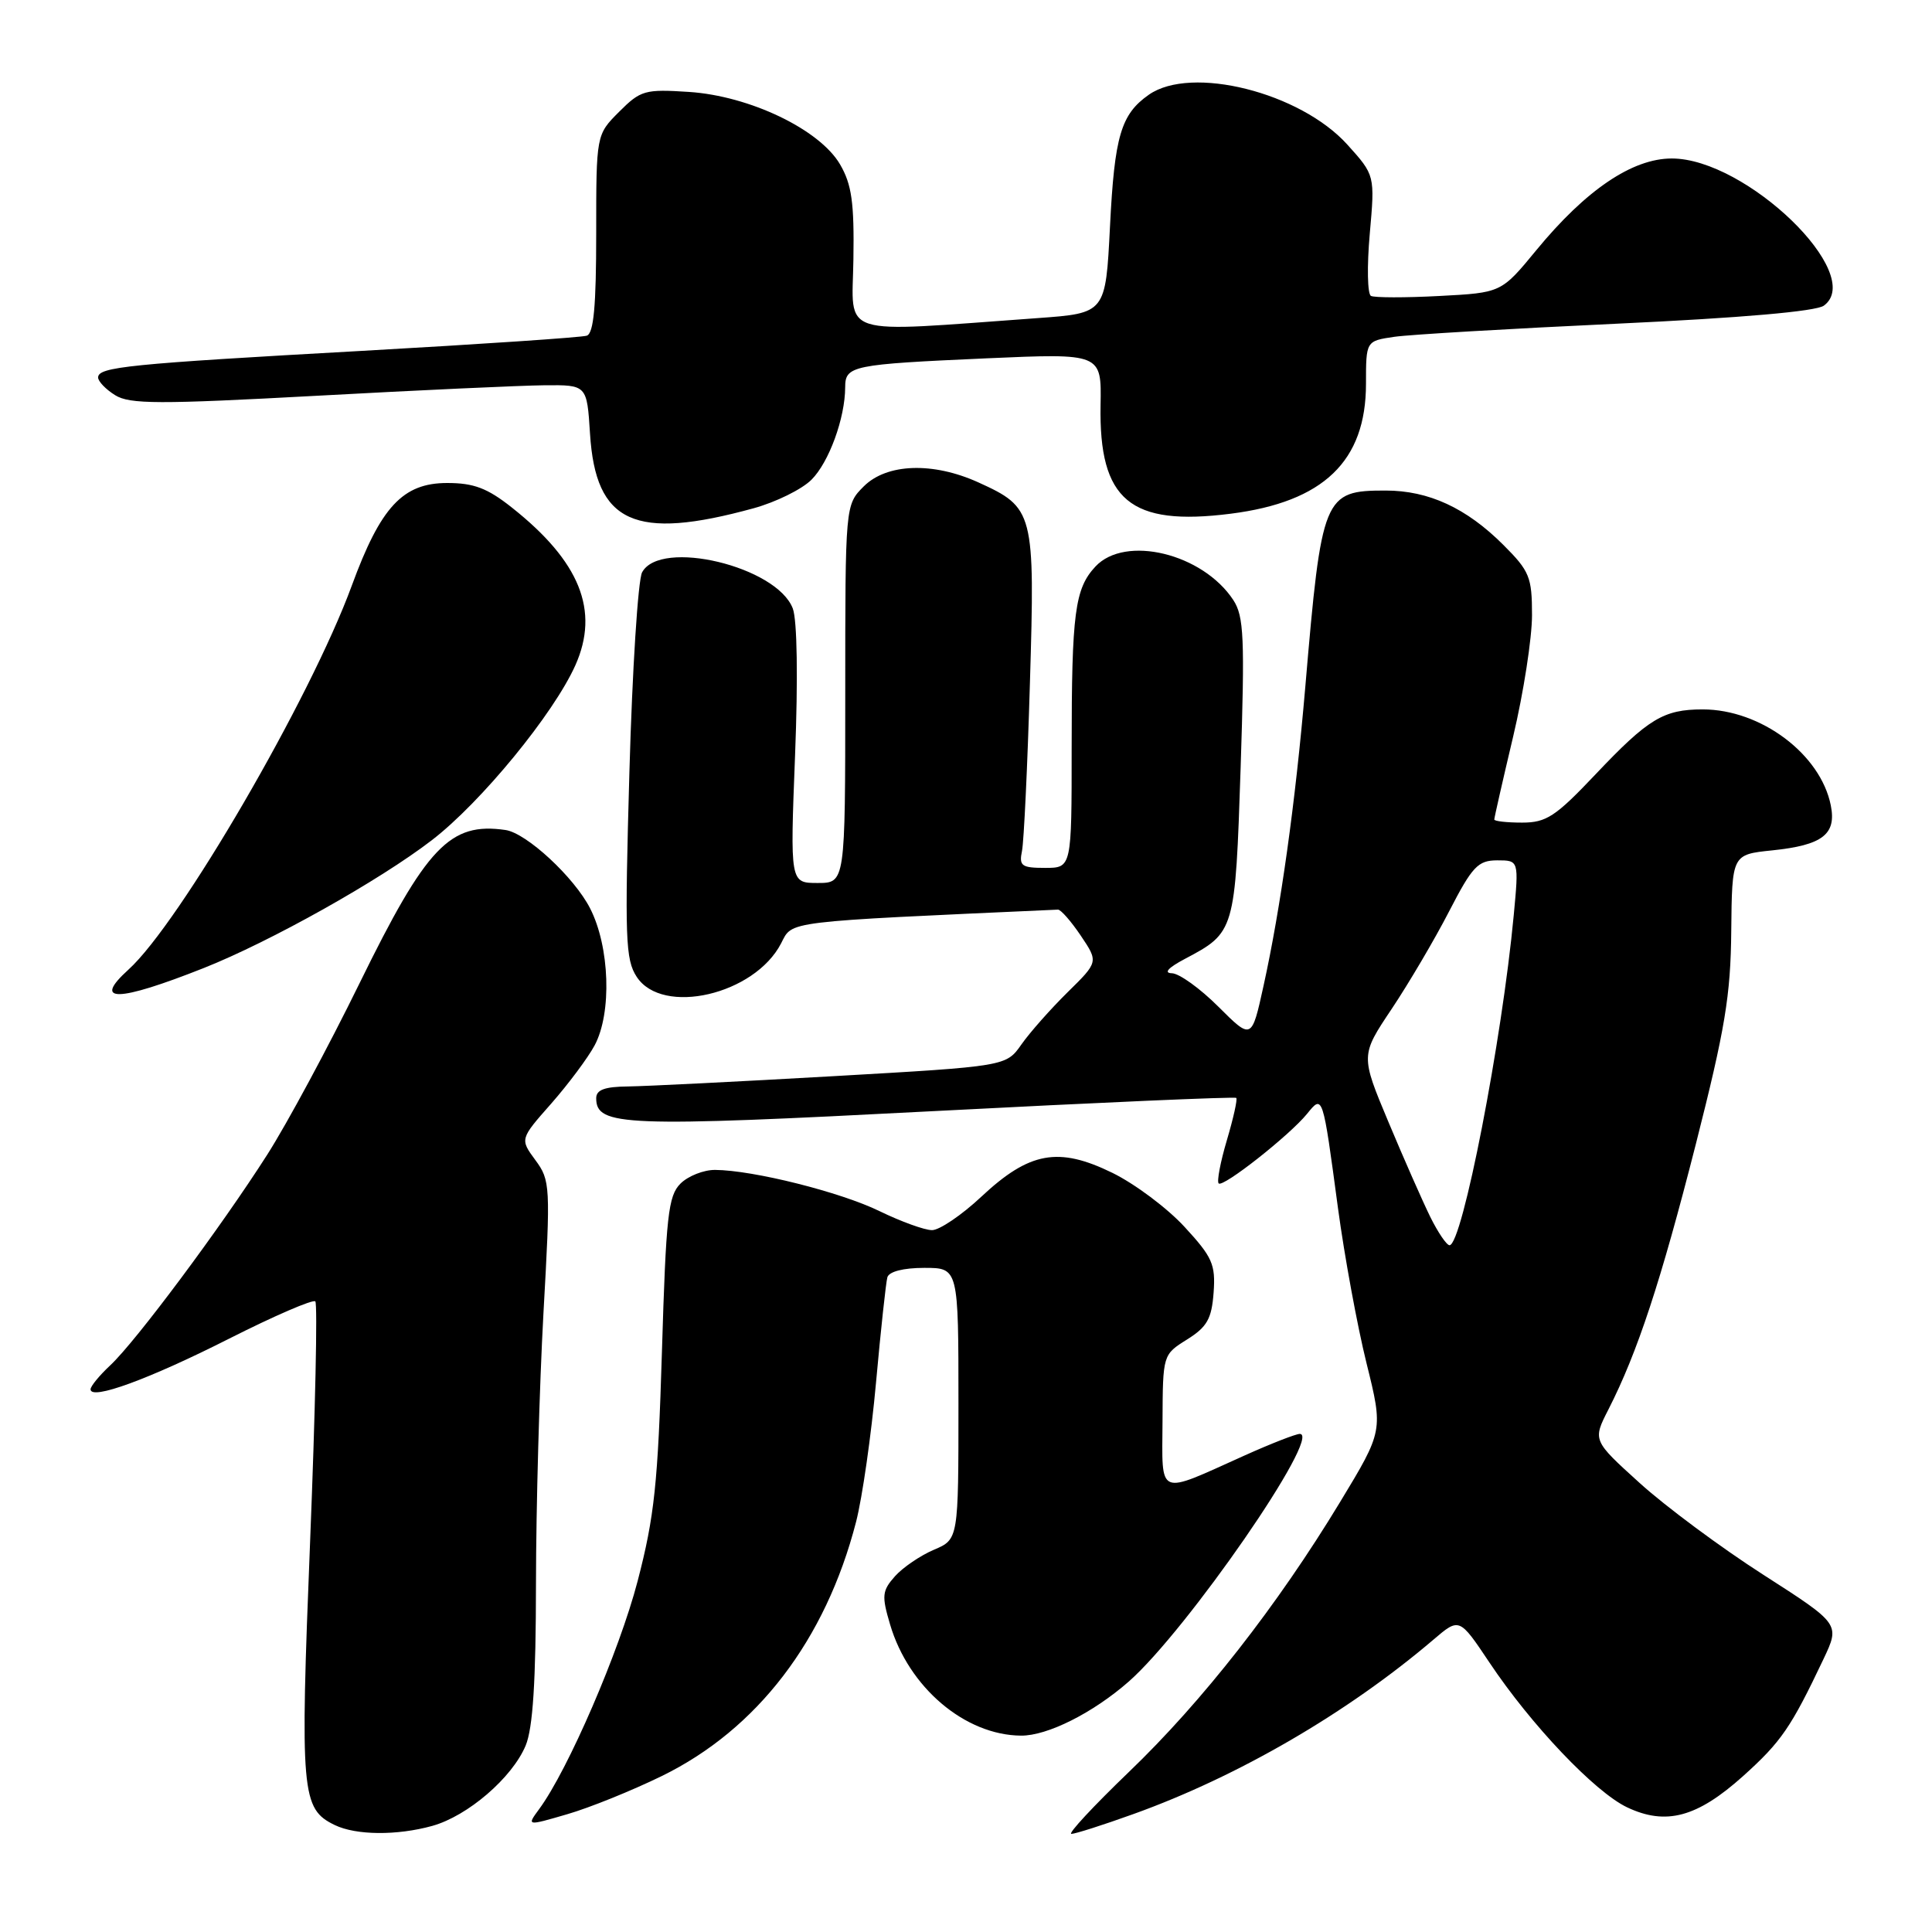 <?xml version="1.0" encoding="UTF-8" standalone="no"?>
<!DOCTYPE svg PUBLIC "-//W3C//DTD SVG 1.1//EN" "http://www.w3.org/Graphics/SVG/1.1/DTD/svg11.dtd" >
<svg xmlns="http://www.w3.org/2000/svg" xmlns:xlink="http://www.w3.org/1999/xlink" version="1.1" viewBox="0 0 256 256">
 <g >
 <path fill="currentColor"
d=" M 57.28 241.94 C 61.98 240.63 67.86 235.57 69.65 231.30 C 70.61 228.99 71.01 222.84 71.02 209.78 C 71.03 199.73 71.48 183.62 72.01 174.00 C 72.96 157.12 72.92 156.40 70.94 153.72 C 68.89 150.93 68.89 150.93 73.05 146.22 C 75.33 143.62 77.92 140.15 78.80 138.50 C 81.09 134.20 80.80 125.46 78.19 120.36 C 76.08 116.23 69.76 110.38 66.98 109.98 C 59.62 108.91 56.51 112.18 47.63 130.31 C 43.54 138.66 38.04 148.88 35.41 153.00 C 29.29 162.59 17.97 177.79 14.60 180.92 C 13.17 182.26 12.00 183.68 12.00 184.09 C 12.00 185.59 19.75 182.75 30.36 177.38 C 36.33 174.36 41.47 172.14 41.78 172.44 C 42.09 172.75 41.78 187.08 41.09 204.28 C 39.75 237.66 39.93 239.68 44.36 241.83 C 47.18 243.19 52.60 243.24 57.28 241.94 Z  M 150.19 240.37 C 164.06 235.39 178.58 226.94 189.94 217.26 C 193.37 214.33 193.37 214.33 197.35 220.28 C 202.88 228.57 211.33 237.45 215.60 239.48 C 220.75 241.92 224.88 240.81 230.97 235.34 C 236.03 230.79 237.32 228.90 241.62 219.84 C 243.82 215.19 243.82 215.19 233.66 208.67 C 228.07 205.09 220.69 199.61 217.27 196.51 C 211.03 190.86 211.03 190.86 213.13 186.75 C 216.98 179.20 220.06 169.83 224.71 151.59 C 228.59 136.31 229.32 131.92 229.40 123.36 C 229.50 113.23 229.50 113.23 234.82 112.68 C 241.49 111.99 243.36 110.56 242.59 106.72 C 241.24 99.93 233.32 94.00 225.62 94.00 C 220.43 94.00 218.41 95.22 211.43 102.59 C 206.11 108.21 204.90 109.00 201.68 109.00 C 199.65 109.00 198.00 108.81 198.00 108.59 C 198.00 108.36 199.12 103.42 200.50 97.60 C 201.88 91.78 203.00 84.54 203.00 81.51 C 203.00 76.47 202.68 75.68 199.22 72.22 C 194.31 67.31 189.31 65.00 183.60 65.00 C 175.39 65.00 175.12 65.66 172.96 91.00 C 171.64 106.43 169.70 120.30 167.42 130.65 C 165.85 137.79 165.85 137.79 161.45 133.40 C 159.03 130.98 156.25 128.98 155.28 128.96 C 154.15 128.93 154.79 128.23 157.00 127.06 C 163.64 123.55 163.67 123.44 164.39 101.74 C 164.95 84.48 164.83 81.67 163.42 79.51 C 159.37 73.34 149.09 70.84 145.15 75.07 C 142.42 78.00 142.00 81.19 142.00 99.12 C 142.00 115.00 142.00 115.00 138.48 115.00 C 135.36 115.00 135.01 114.74 135.42 112.75 C 135.67 111.51 136.15 101.50 136.47 90.50 C 137.15 67.80 137.01 67.27 129.62 63.91 C 123.61 61.19 117.51 61.40 114.45 64.45 C 112.00 66.91 112.00 66.91 112.00 91.95 C 112.00 117.00 112.00 117.00 108.34 117.00 C 104.69 117.00 104.69 117.00 105.35 100.09 C 105.75 89.87 105.63 82.17 105.05 80.63 C 102.93 75.05 87.49 71.35 85.08 75.84 C 84.54 76.86 83.78 88.76 83.40 102.29 C 82.77 124.36 82.87 127.15 84.37 129.44 C 87.78 134.64 99.98 131.81 103.50 125.00 C 105.05 122.00 103.57 122.18 140.18 120.53 C 140.56 120.51 141.92 122.07 143.21 123.98 C 145.55 127.46 145.55 127.46 141.46 131.48 C 139.22 133.69 136.46 136.80 135.34 138.40 C 133.31 141.29 133.31 141.29 110.41 142.60 C 97.81 143.32 85.59 143.93 83.25 143.96 C 80.13 143.99 79.00 144.40 79.00 145.52 C 79.00 149.23 82.64 149.37 123.72 147.23 C 145.59 146.09 163.63 145.30 163.81 145.48 C 163.99 145.66 163.43 148.17 162.57 151.07 C 161.71 153.97 161.22 156.55 161.48 156.81 C 162.05 157.39 170.85 150.46 173.19 147.59 C 175.28 145.01 175.26 144.93 177.29 160.09 C 178.15 166.47 179.85 175.71 181.07 180.63 C 183.29 189.58 183.29 189.58 177.56 199.04 C 169.25 212.76 159.31 225.47 149.57 234.81 C 144.88 239.32 141.46 243.00 141.96 243.00 C 142.47 243.00 146.17 241.82 150.19 240.37 Z  M 87.68 235.34 C 100.33 229.16 109.39 217.32 113.43 201.67 C 114.26 198.46 115.45 190.14 116.08 183.17 C 116.71 176.20 117.39 169.94 117.58 169.25 C 117.80 168.49 119.70 168.00 122.47 168.00 C 127.00 168.00 127.00 168.00 127.00 185.99 C 127.00 203.97 127.00 203.97 123.75 205.35 C 121.96 206.11 119.64 207.69 118.59 208.86 C 116.88 210.79 116.81 211.44 117.94 215.25 C 120.40 223.59 127.86 229.92 135.29 229.98 C 138.78 230.01 144.83 226.97 149.56 222.82 C 157.26 216.06 175.26 190.00 172.23 190.00 C 171.71 190.00 168.40 191.29 164.89 192.87 C 153.19 198.13 153.99 198.47 154.04 188.32 C 154.08 179.50 154.08 179.50 157.29 177.49 C 159.95 175.82 160.55 174.76 160.81 171.27 C 161.08 167.54 160.65 166.57 156.95 162.56 C 154.66 160.07 150.36 156.86 147.40 155.41 C 140.25 151.91 136.40 152.61 130.03 158.57 C 127.43 161.01 124.48 163.00 123.50 163.00 C 122.51 163.00 119.40 161.87 116.58 160.50 C 111.40 157.96 99.79 155.05 94.75 155.02 C 93.24 155.01 91.17 155.83 90.16 156.84 C 88.54 158.46 88.25 161.11 87.71 179.09 C 87.18 196.56 86.72 200.94 84.49 209.50 C 82.07 218.78 75.26 234.55 71.43 239.73 C 69.79 241.96 69.79 241.96 75.14 240.40 C 78.09 239.55 83.73 237.27 87.68 235.34 Z  M 27.00 128.27 C 35.84 124.76 50.28 116.67 57.22 111.33 C 63.74 106.32 73.35 94.60 76.24 88.15 C 79.47 80.91 76.85 74.40 67.82 67.25 C 64.58 64.68 62.78 64.00 59.26 64.00 C 53.37 64.00 50.44 67.16 46.61 77.61 C 41.12 92.57 23.81 122.34 17.02 128.48 C 12.16 132.88 15.57 132.80 27.00 128.27 Z  M 99.85 67.35 C 102.80 66.54 106.25 64.84 107.52 63.57 C 109.85 61.25 111.98 55.39 111.99 51.32 C 112.00 48.45 112.85 48.28 130.73 47.48 C 145.96 46.81 145.96 46.81 145.83 53.67 C 145.60 66.30 149.74 69.76 163.07 68.07 C 175.38 66.51 181.00 61.11 181.00 50.86 C 181.00 45.18 181.00 45.18 184.75 44.63 C 186.81 44.33 200.10 43.55 214.27 42.89 C 230.77 42.12 240.63 41.26 241.67 40.50 C 247.29 36.39 231.39 21.00 221.52 21.00 C 216.29 21.00 210.14 25.16 203.57 33.15 C 198.93 38.79 198.93 38.79 190.71 39.22 C 186.20 39.46 182.12 39.45 181.66 39.21 C 181.19 38.97 181.12 35.27 181.50 30.99 C 182.19 23.22 182.19 23.22 178.52 19.15 C 172.27 12.24 157.85 8.62 152.23 12.55 C 148.53 15.14 147.68 18.02 147.08 30.00 C 146.50 41.50 146.50 41.50 137.50 42.15 C 110.66 44.08 112.93 44.80 113.08 34.39 C 113.20 26.84 112.86 24.44 111.31 21.78 C 108.60 17.15 99.34 12.71 91.29 12.18 C 85.45 11.80 84.89 11.96 82.04 14.81 C 79.00 17.85 79.00 17.85 79.00 30.95 C 79.00 40.55 78.67 44.17 77.75 44.48 C 77.06 44.71 63.68 45.61 48.00 46.49 C 16.96 48.22 13.00 48.62 13.00 50.02 C 13.00 50.53 14.01 51.59 15.25 52.36 C 17.18 53.57 21.00 53.58 42.00 52.44 C 55.48 51.70 69.04 51.08 72.13 51.05 C 77.77 51.00 77.77 51.00 78.18 57.47 C 78.93 69.33 84.08 71.68 99.85 67.35 Z  M 189.52 161.25 C 188.51 159.19 186.01 153.53 183.98 148.68 C 180.28 139.85 180.28 139.85 184.41 133.68 C 186.68 130.28 190.11 124.46 192.02 120.75 C 195.09 114.80 195.84 114.01 198.38 114.00 C 201.26 114.00 201.26 114.00 200.58 121.25 C 199.02 137.91 193.75 165.00 192.07 165.00 C 191.69 165.00 190.54 163.31 189.52 161.25 Z "/>
</g>
</svg>